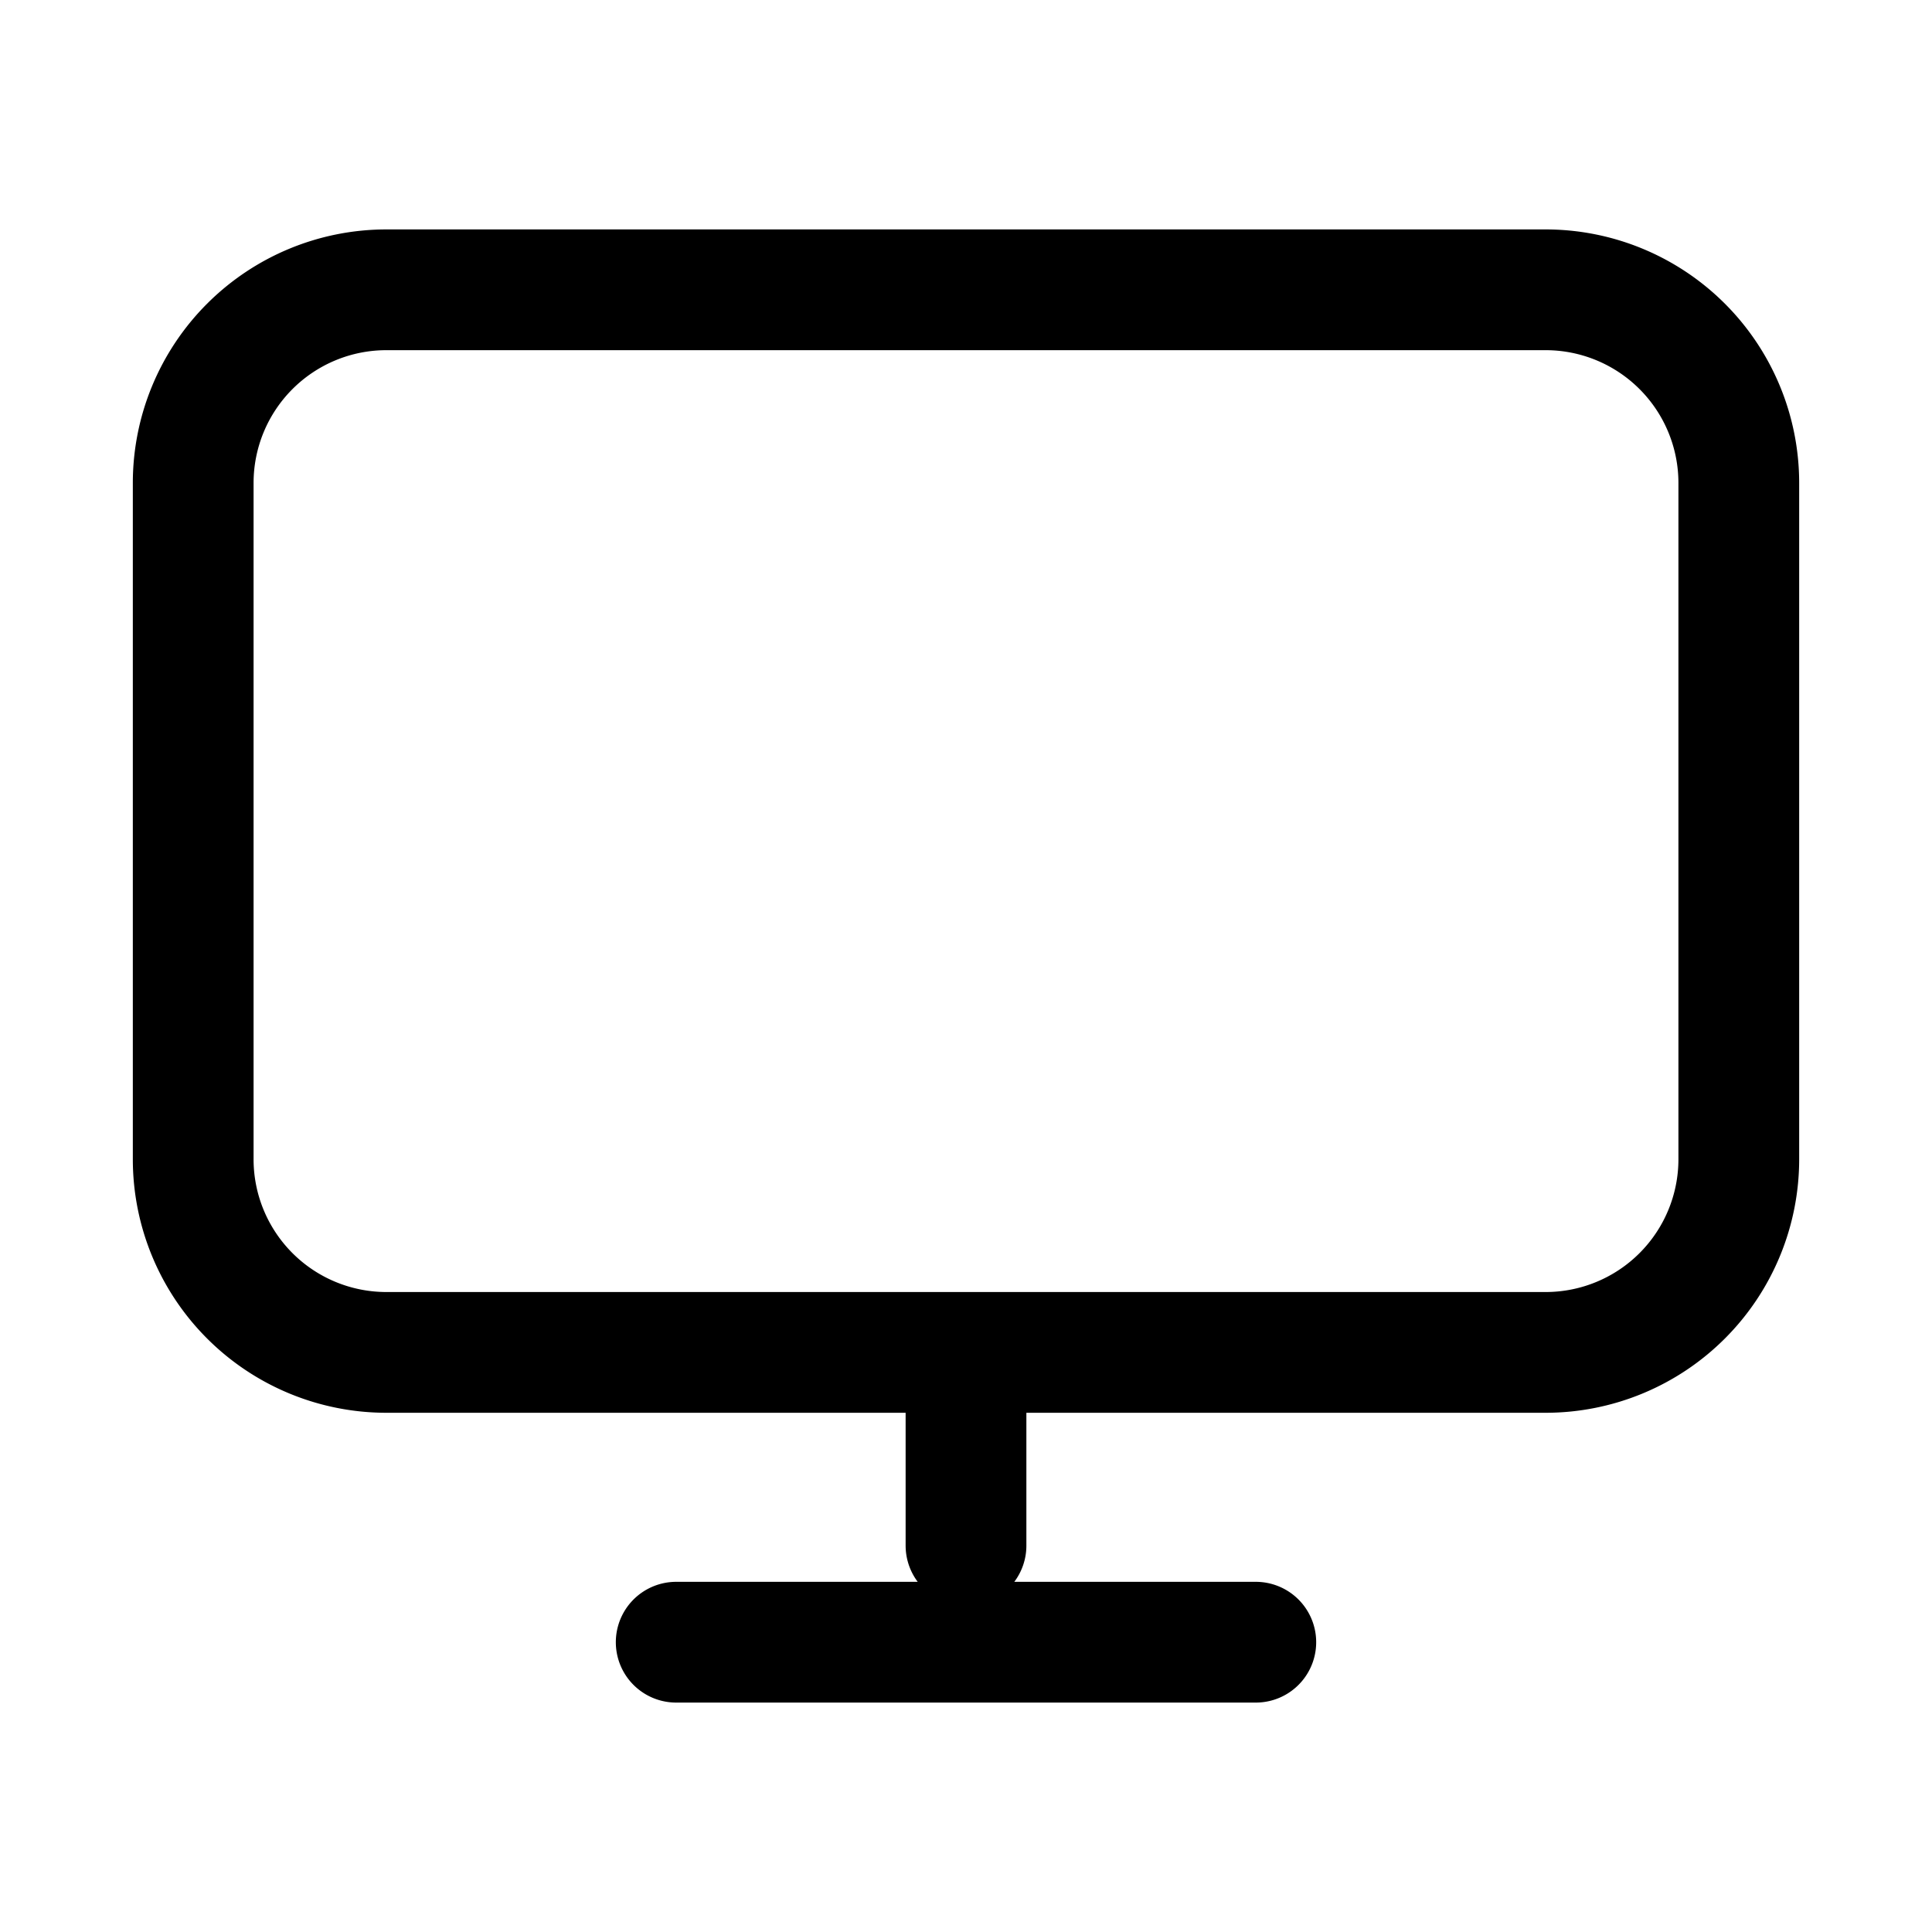 <svg xmlns="http://www.w3.org/2000/svg" fill="none" viewBox="0 0 24 24" stroke-width="1.5" stroke="currentColor" aria-hidden="true" data-slot="icon">
  <path stroke-linecap="round" stroke-linejoin="round" d="M12 16.8v2.4m-3.6 1.2h7.2M4.8 16.8h14.4a2.4 2.4 0 0 0 2.4-2.4V6a2.4 2.4 0 0 0-2.4-2.4H4.8A2.4 2.4 0 0 0 2.4 6v8.4a2.4 2.4 0 0 0 2.4 2.4"/>
</svg>
